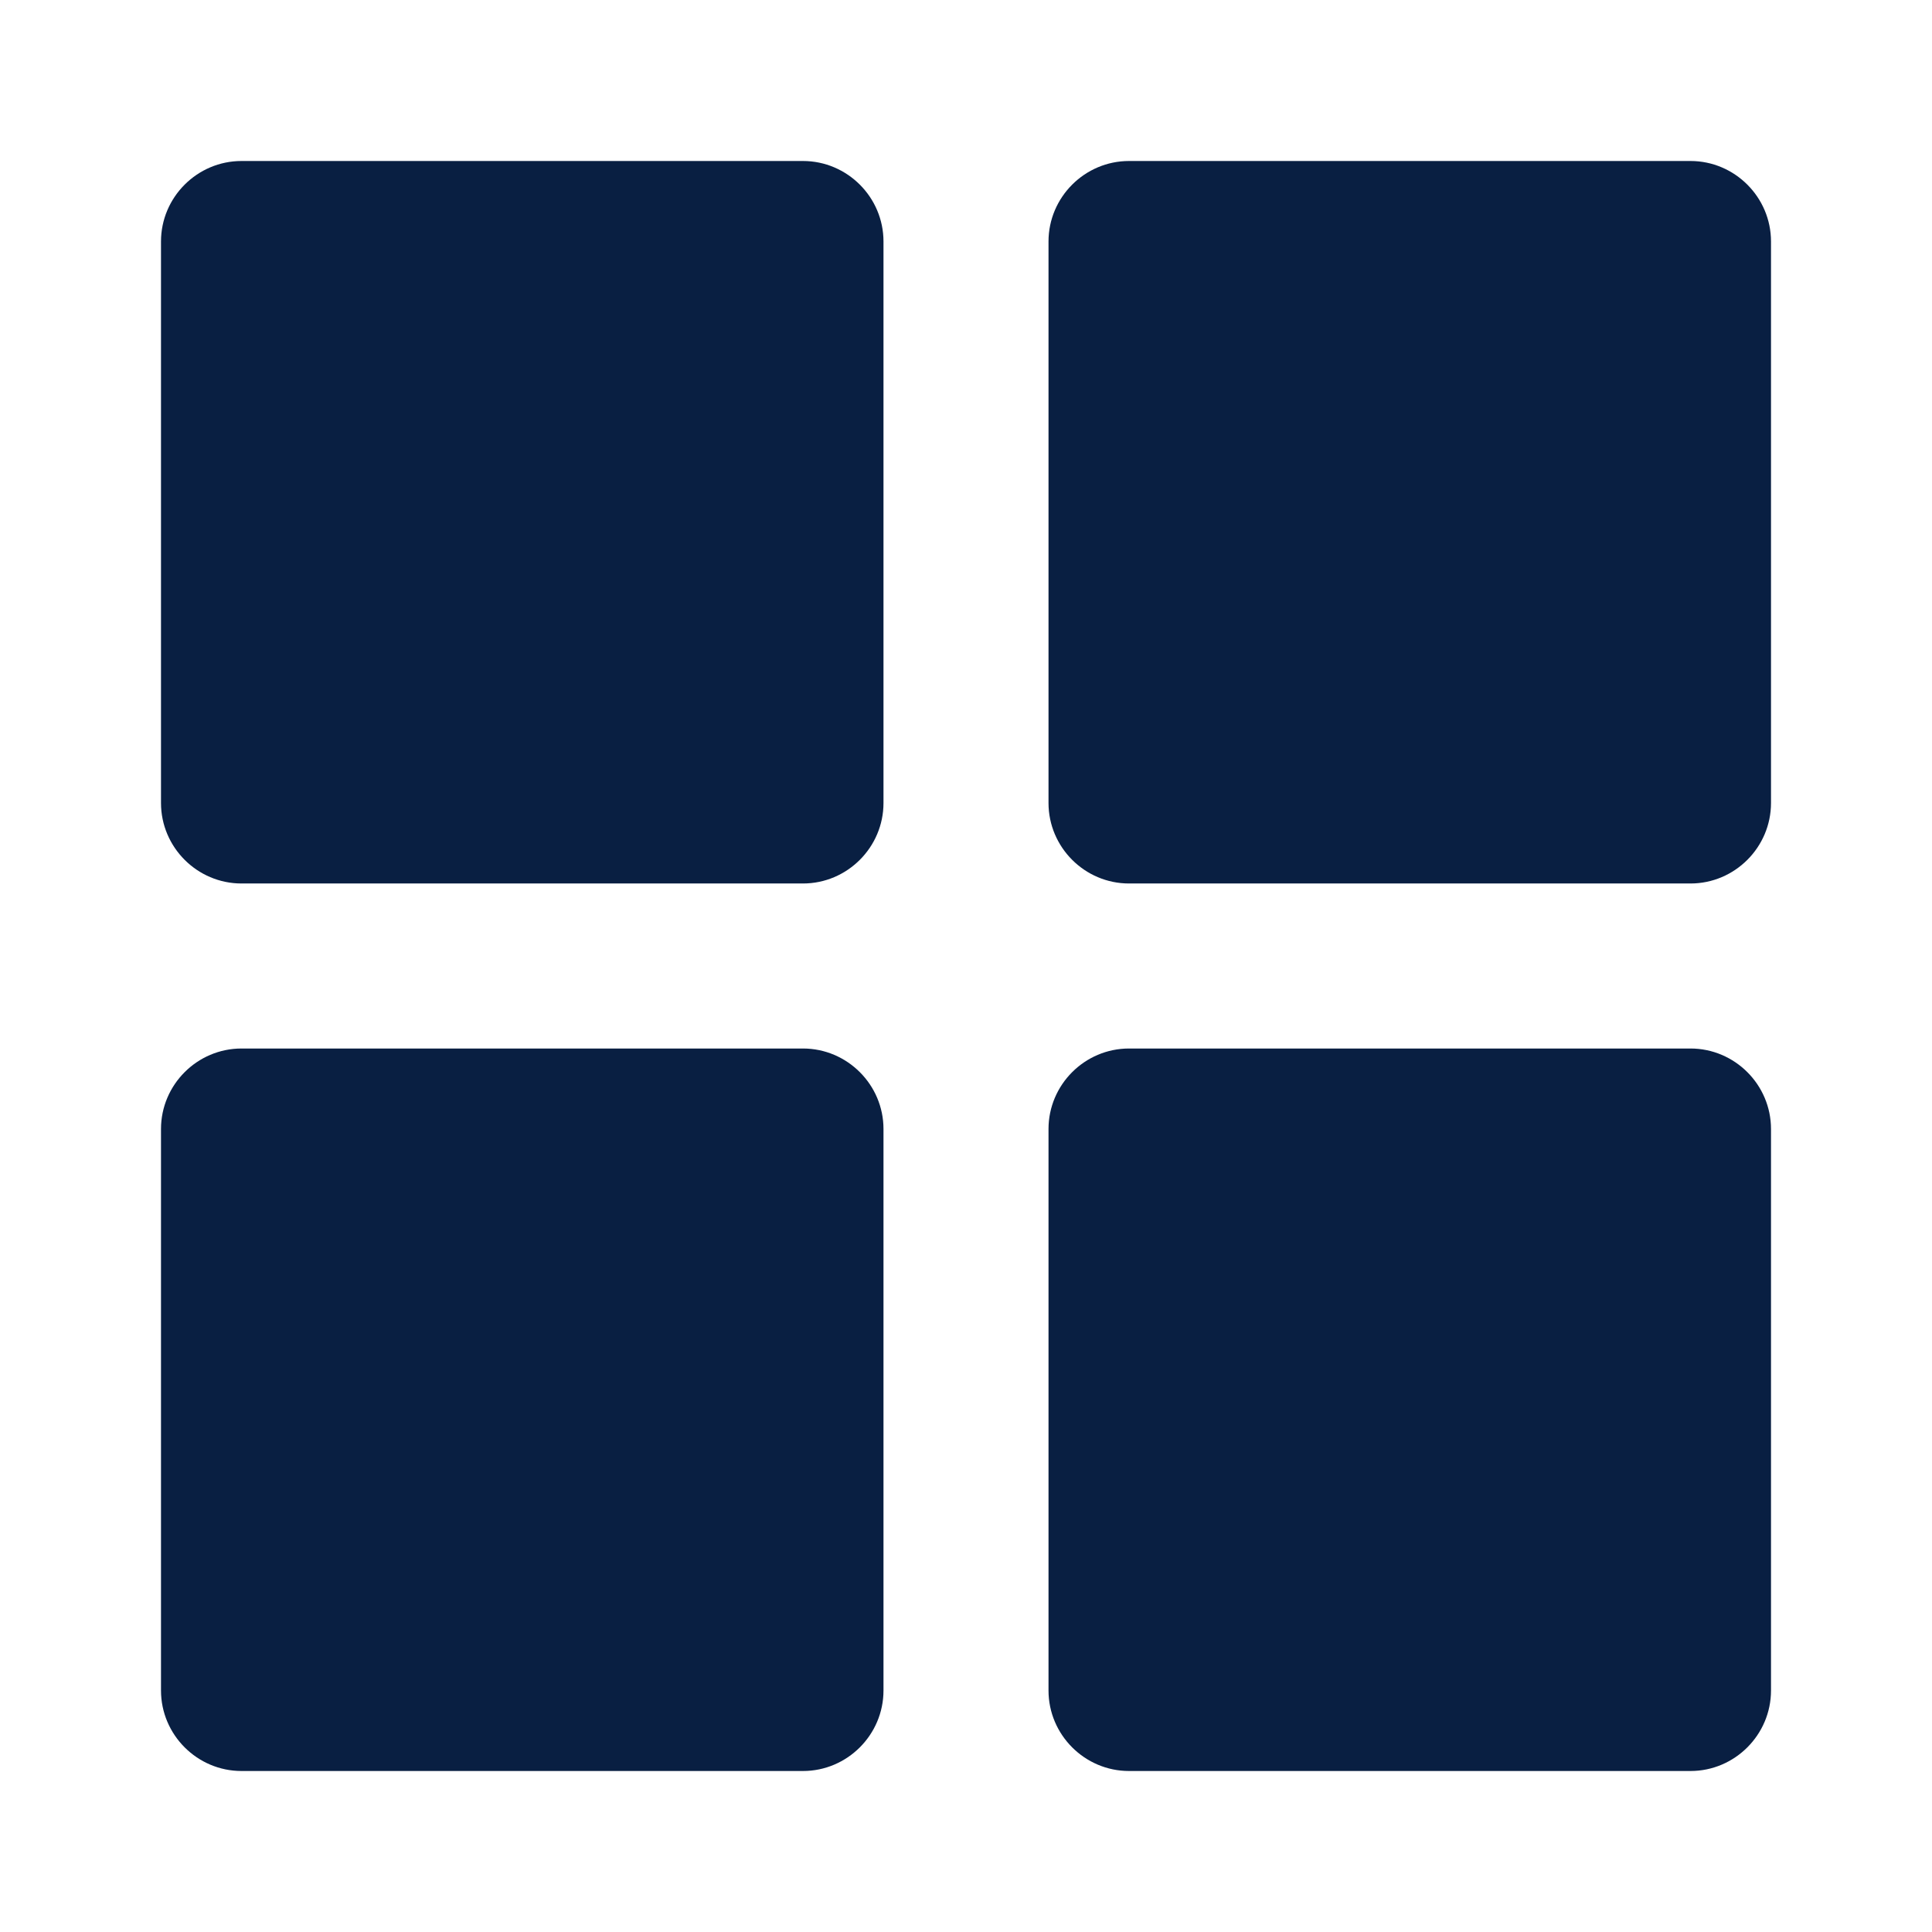 <?xml version="1.0" encoding="utf-8"?>
<!-- Generator: Adobe Illustrator 24.0.1, SVG Export Plug-In . SVG Version: 6.00 Build 0)  -->
<svg version="1.1" id="Layer_1" xmlns="http://www.w3.org/2000/svg" xmlns:xlink="http://www.w3.org/1999/xlink" x="0px" y="0px"
	 viewBox="0 0 96 96" style="enable-background:new 0 0 96 96;" xml:space="preserve">
<style type="text/css">
	.st0{fill:#091F42;}
</style>
<g>
	<path class="st0" d="M39.9,8H12c-2.2,0-4,1.8-4,4v27.9c0,2.2,1.8,4,4,4h27.9c2.2,0,4-1.8,4-4V12C43.9,9.8,42.1,8,39.9,8z"/>
	<path class="st0" d="M84,8H56.1c-2.2,0-4,1.8-4,4v27.9c0,2.2,1.8,4,4,4H84c2.2,0,4-1.8,4-4V12C88,9.8,86.2,8,84,8z"/>
	<path class="st0" d="M39.9,52.1H12c-2.2,0-4,1.8-4,4V84c0,2.2,1.8,4,4,4h27.9c2.2,0,4-1.8,4-4V56.1C43.9,53.9,42.1,52.1,39.9,52.1z
		"/>
	<path class="st0" d="M84,52.1H56.1c-2.2,0-4,1.8-4,4V84c0,2.2,1.8,4,4,4H84c2.2,0,4-1.8,4-4V56.1C88,53.9,86.2,52.1,84,52.1z"/>
</g>
</svg>
